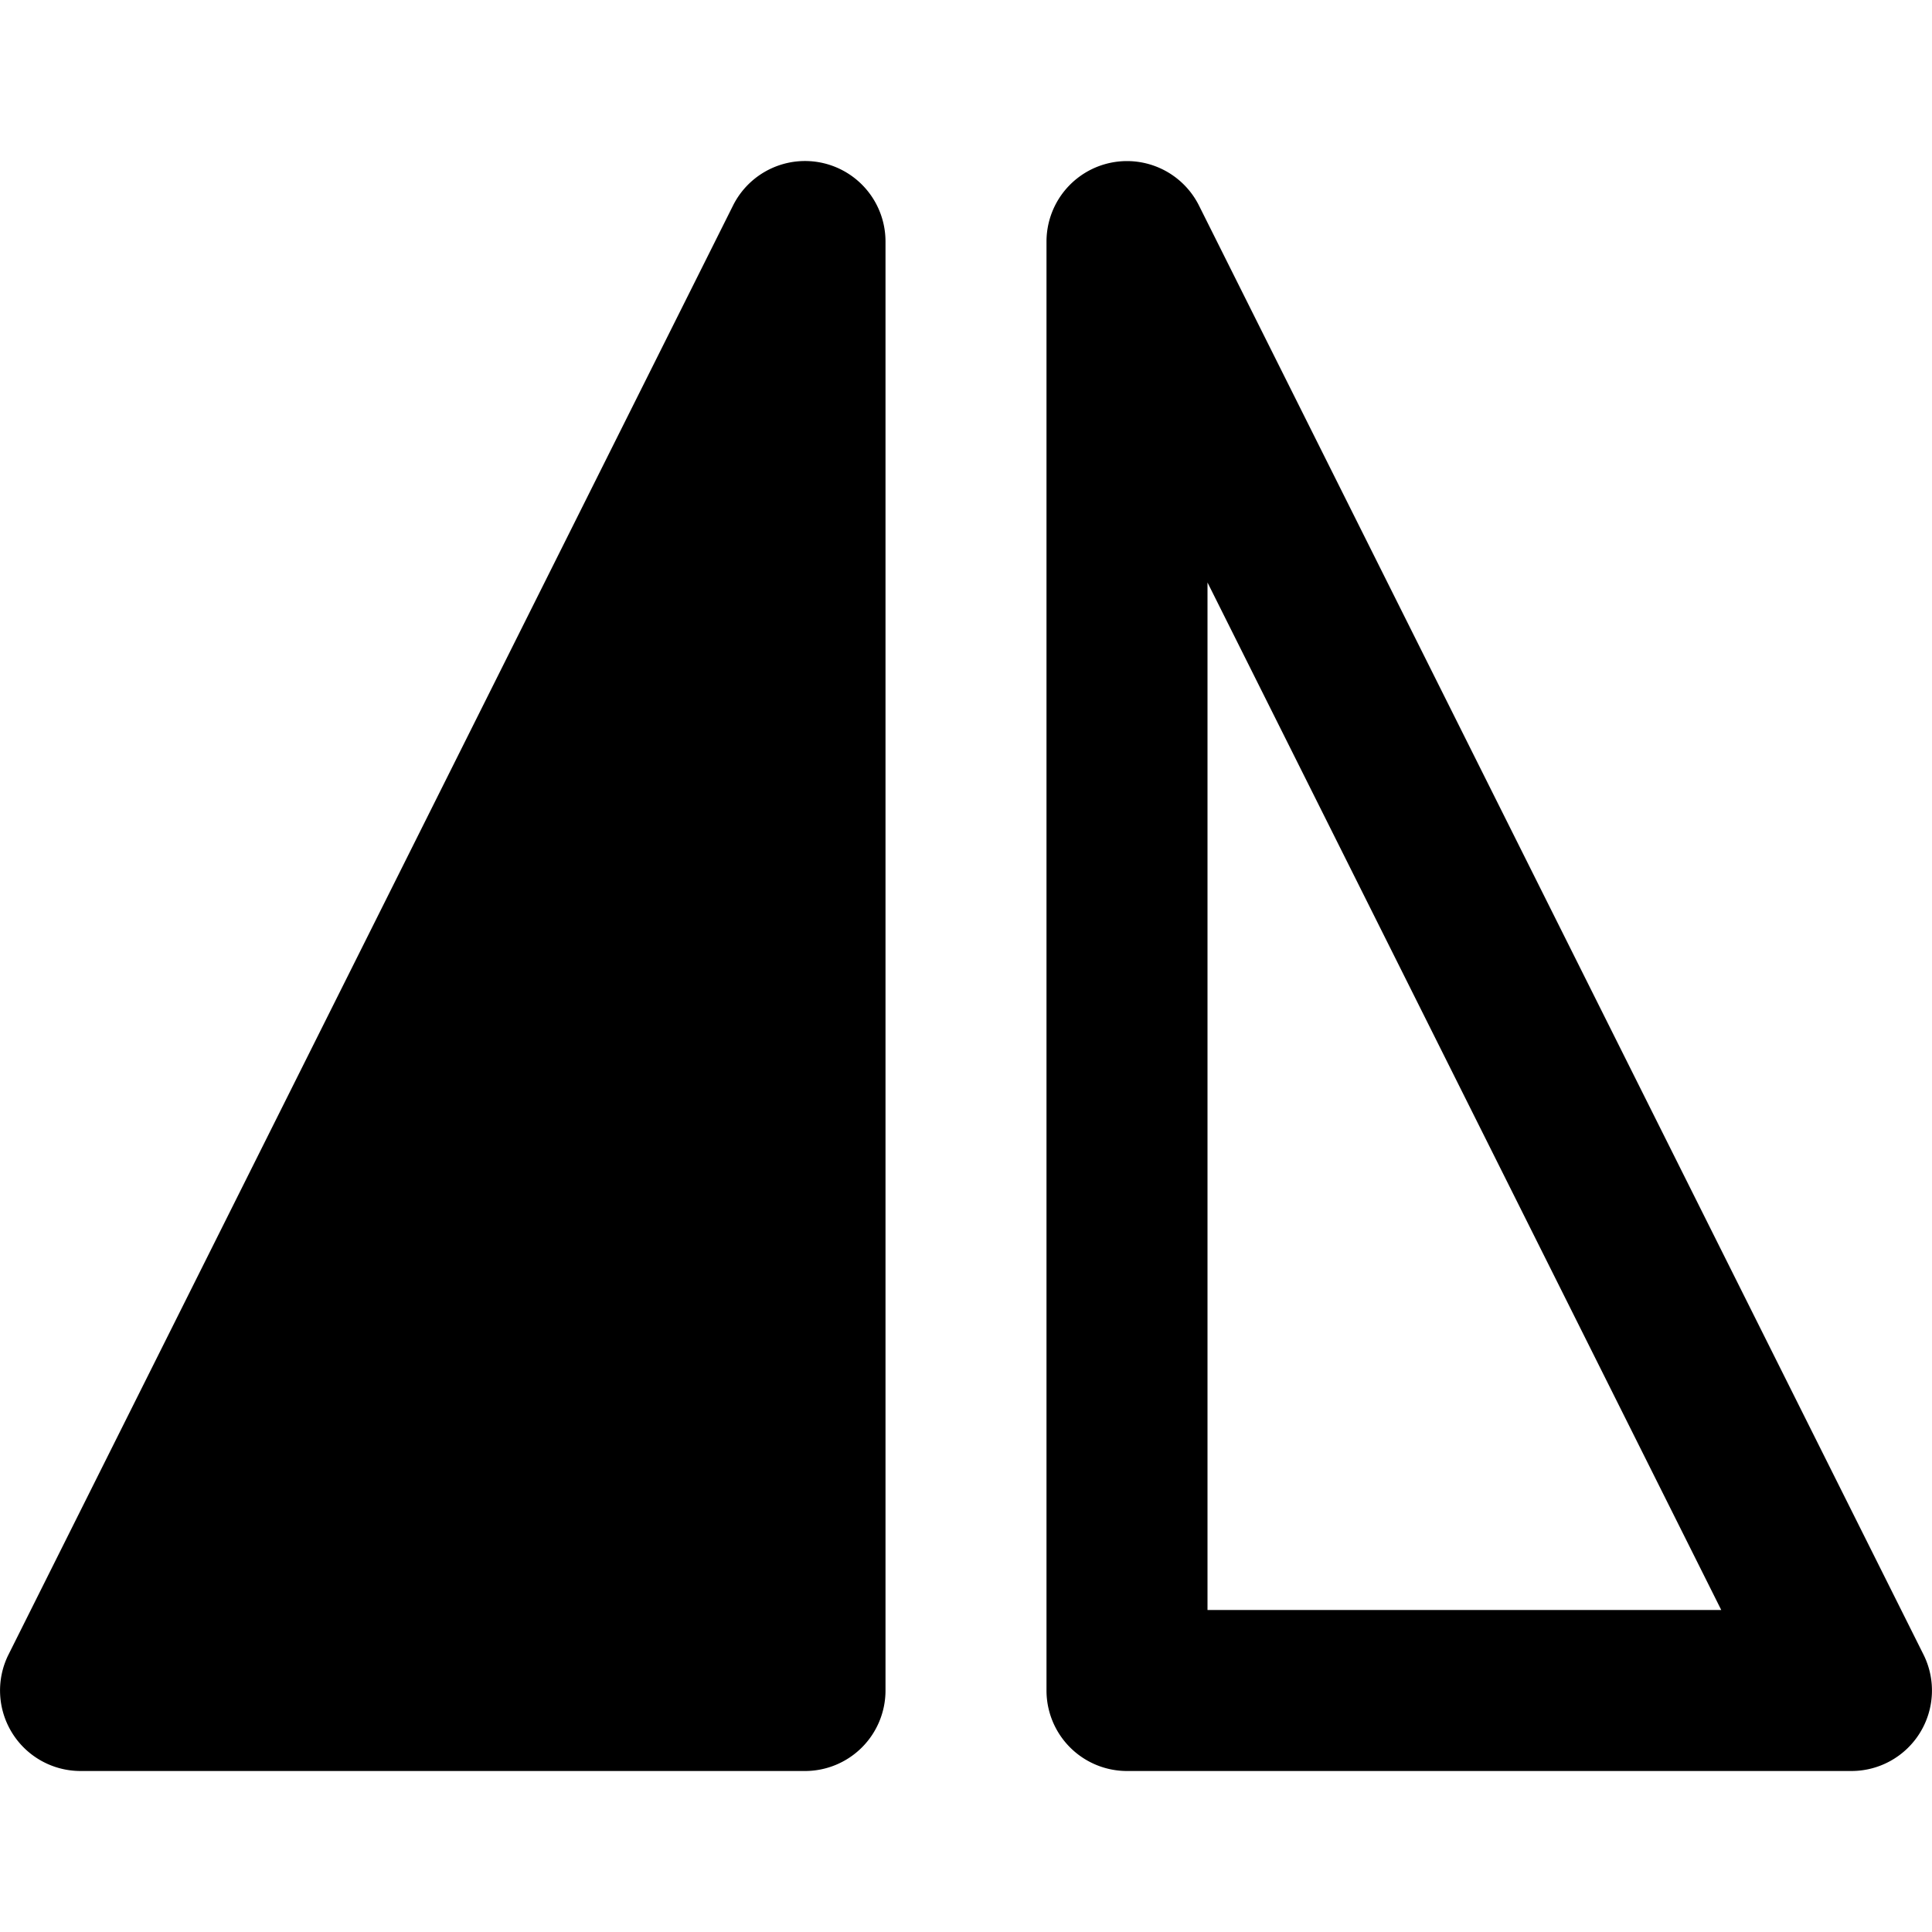 <svg width="24" height="24" fill="none" xmlns="http://www.w3.org/2000/svg"><g clip-path="url(#clip0)" fill="#000"><path fill-rule="evenodd" clip-rule="evenodd" d="M13 3a1 1 0 011.894-.447l9 18A1 1 0 0123 22h-9a1 1 0 01-1-1V3zm2 17h6.382L15 7.236V20z"/><path d="M10.23 2.027A1 1 0 0111 3v18a1 1 0 01-1 1H1a1 1 0 01-.894-1.447l9-18a1 1 0 011.124-.526z"/></g><defs><clipPath id="clip0"><path fill="#fff" d="M0 0h24v24H0z"/></clipPath></defs></svg>